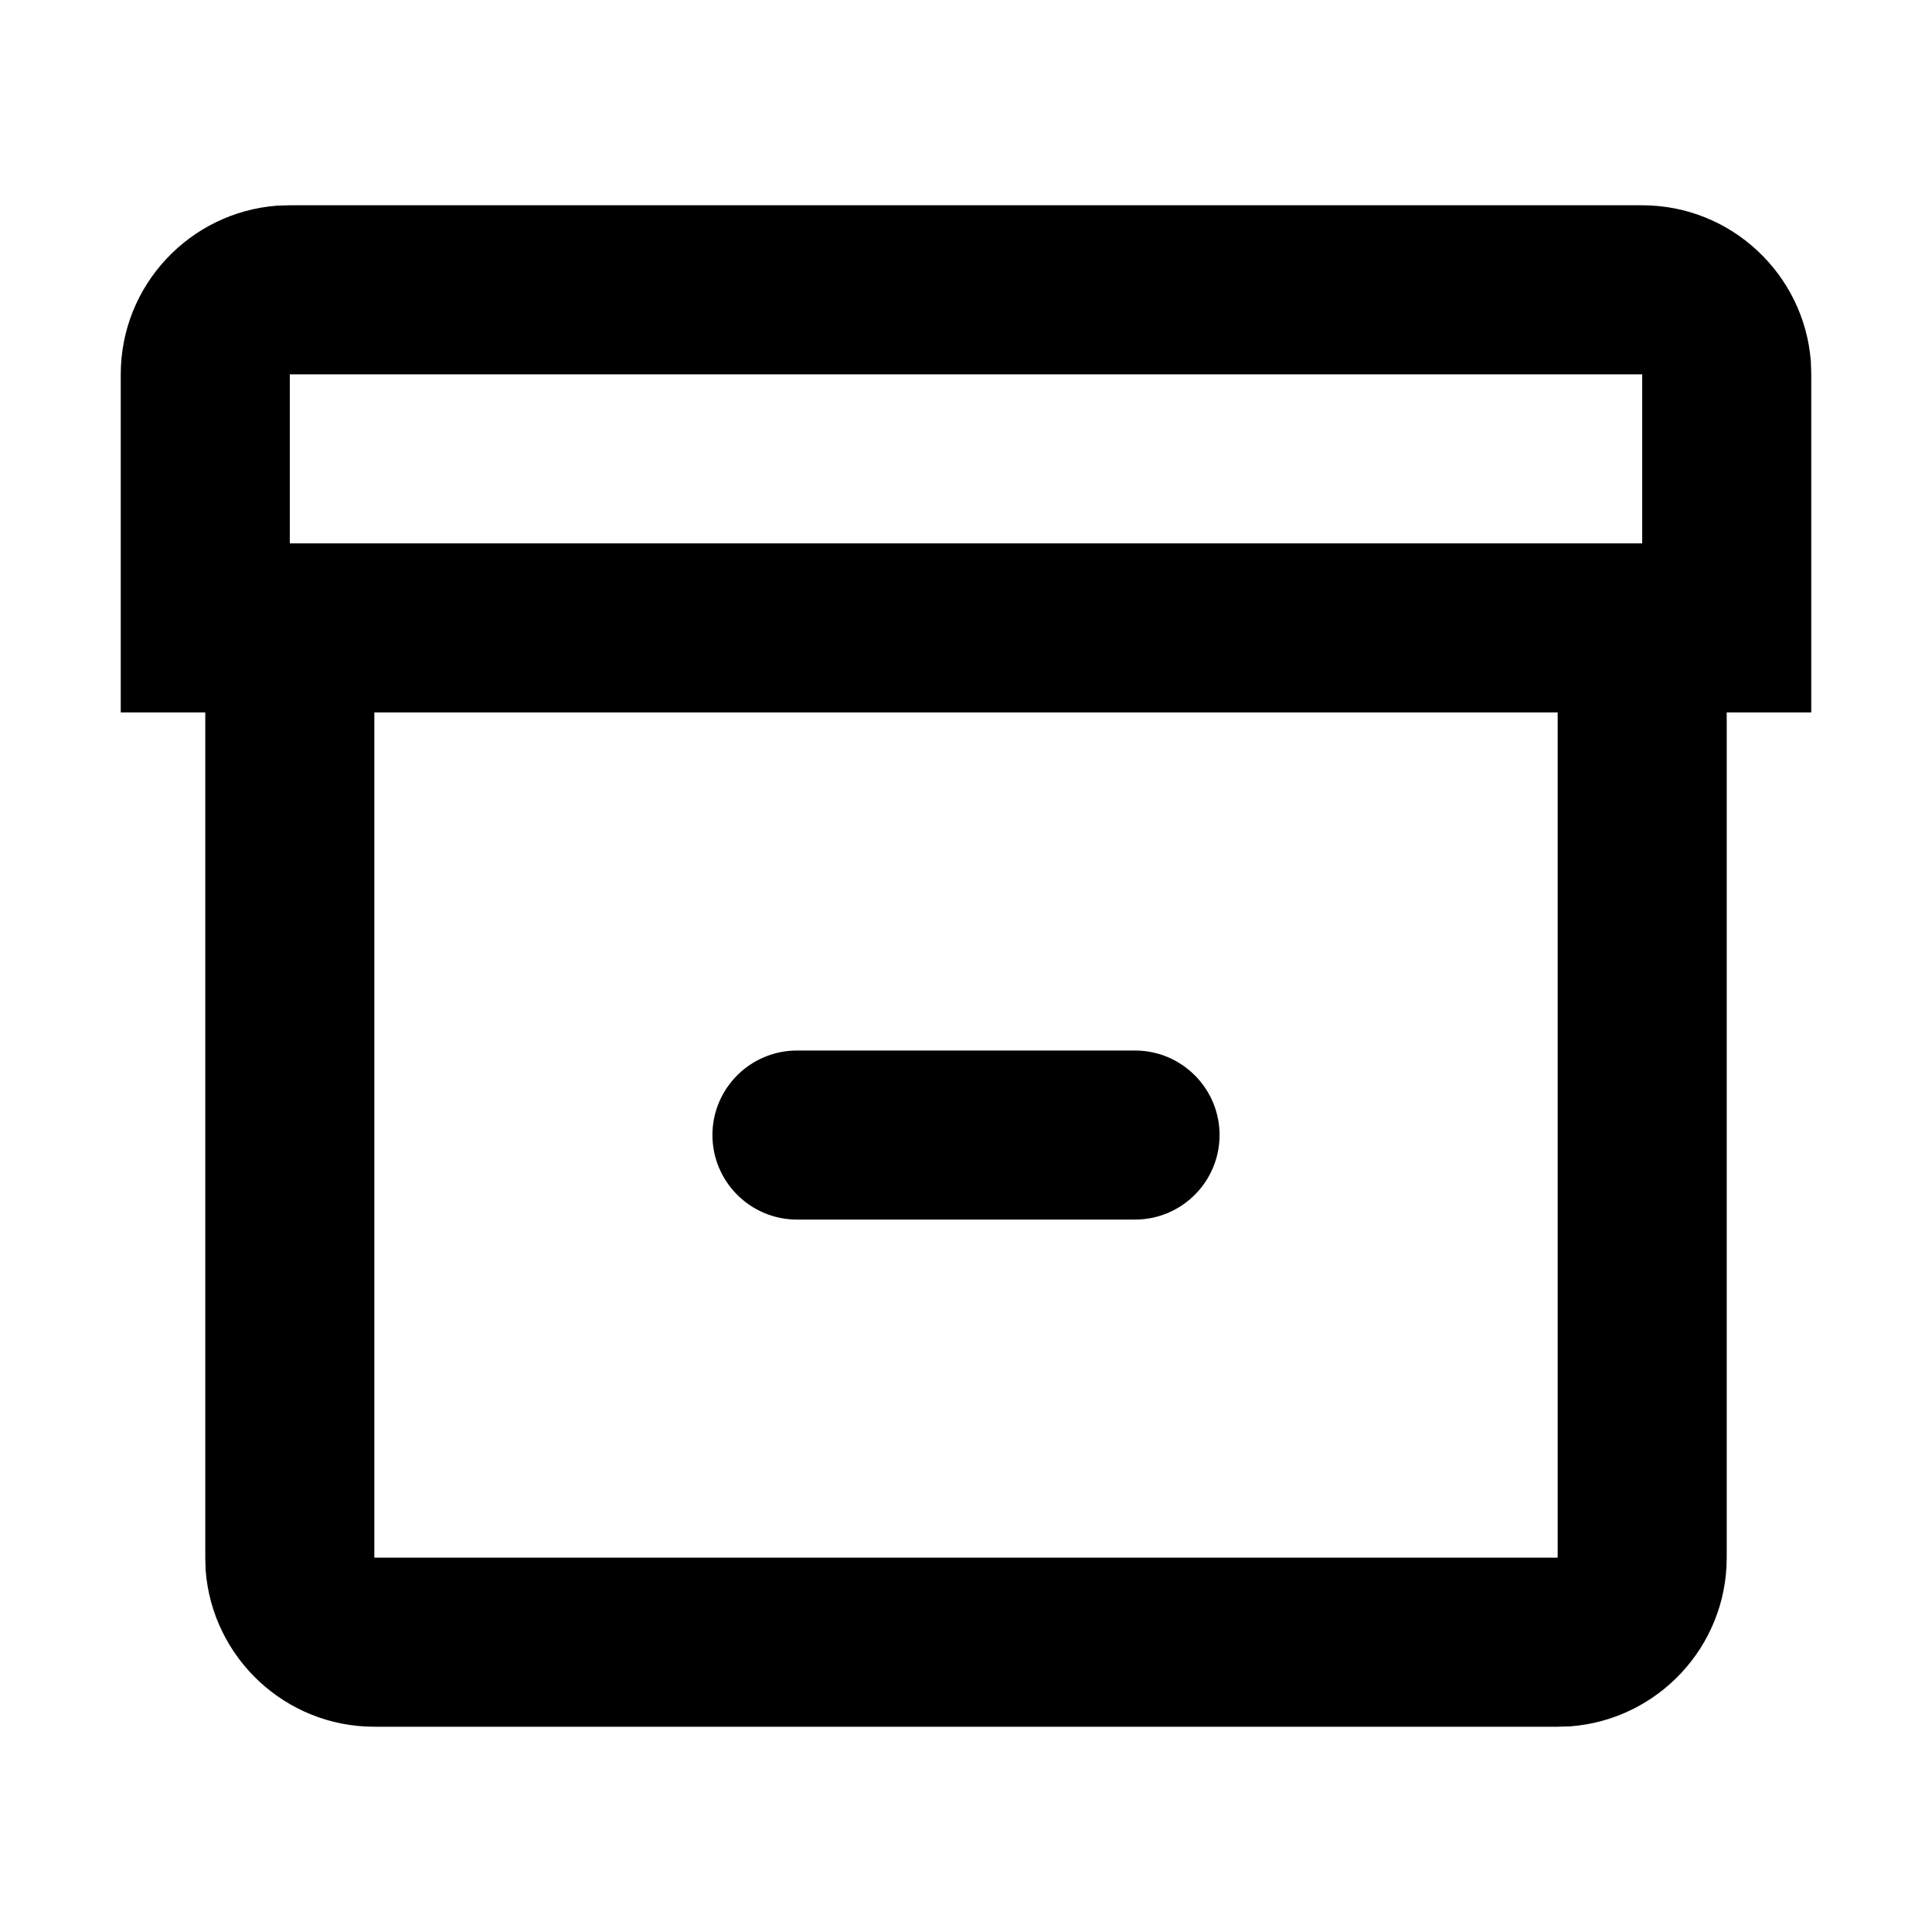 <?xml version="1.0" standalone="no"?><!DOCTYPE svg PUBLIC "-//W3C//DTD SVG 1.1//EN" "http://www.w3.org/Graphics/SVG/1.1/DTD/svg11.dtd"><svg t="1723790065695" class="icon" viewBox="0 0 1024 1024" version="1.1" xmlns="http://www.w3.org/2000/svg" p-id="6029" width="50" height="50" xmlns:xlink="http://www.w3.org/1999/xlink"><path d="M870.4 108.8c47.2 0 85.9 36.6 89.4 82.9l0.2 6.7v179.2h-44.8v448c0 47.2-36.6 85.9-82.9 89.4l-6.7 0.2H198.4c-47.2 0-85.9-36.6-89.4-82.9l-0.2-6.7v-448H64V198.4c0-47.2 36.6-85.9 82.9-89.4l6.7-0.2h716.8z m-44.8 268.8H198.4v448h627.2v-448z m-224 179.2c24.7 0 44.8 20.1 44.8 44.8 0 24.7-20.1 44.8-44.8 44.8H422.4c-24.7 0-44.8-20.1-44.8-44.8 0-24.7 20.1-44.8 44.8-44.8h179.2z m268.8-358.4H153.6V288h716.8v-89.6z" p-id="6030"></path></svg>